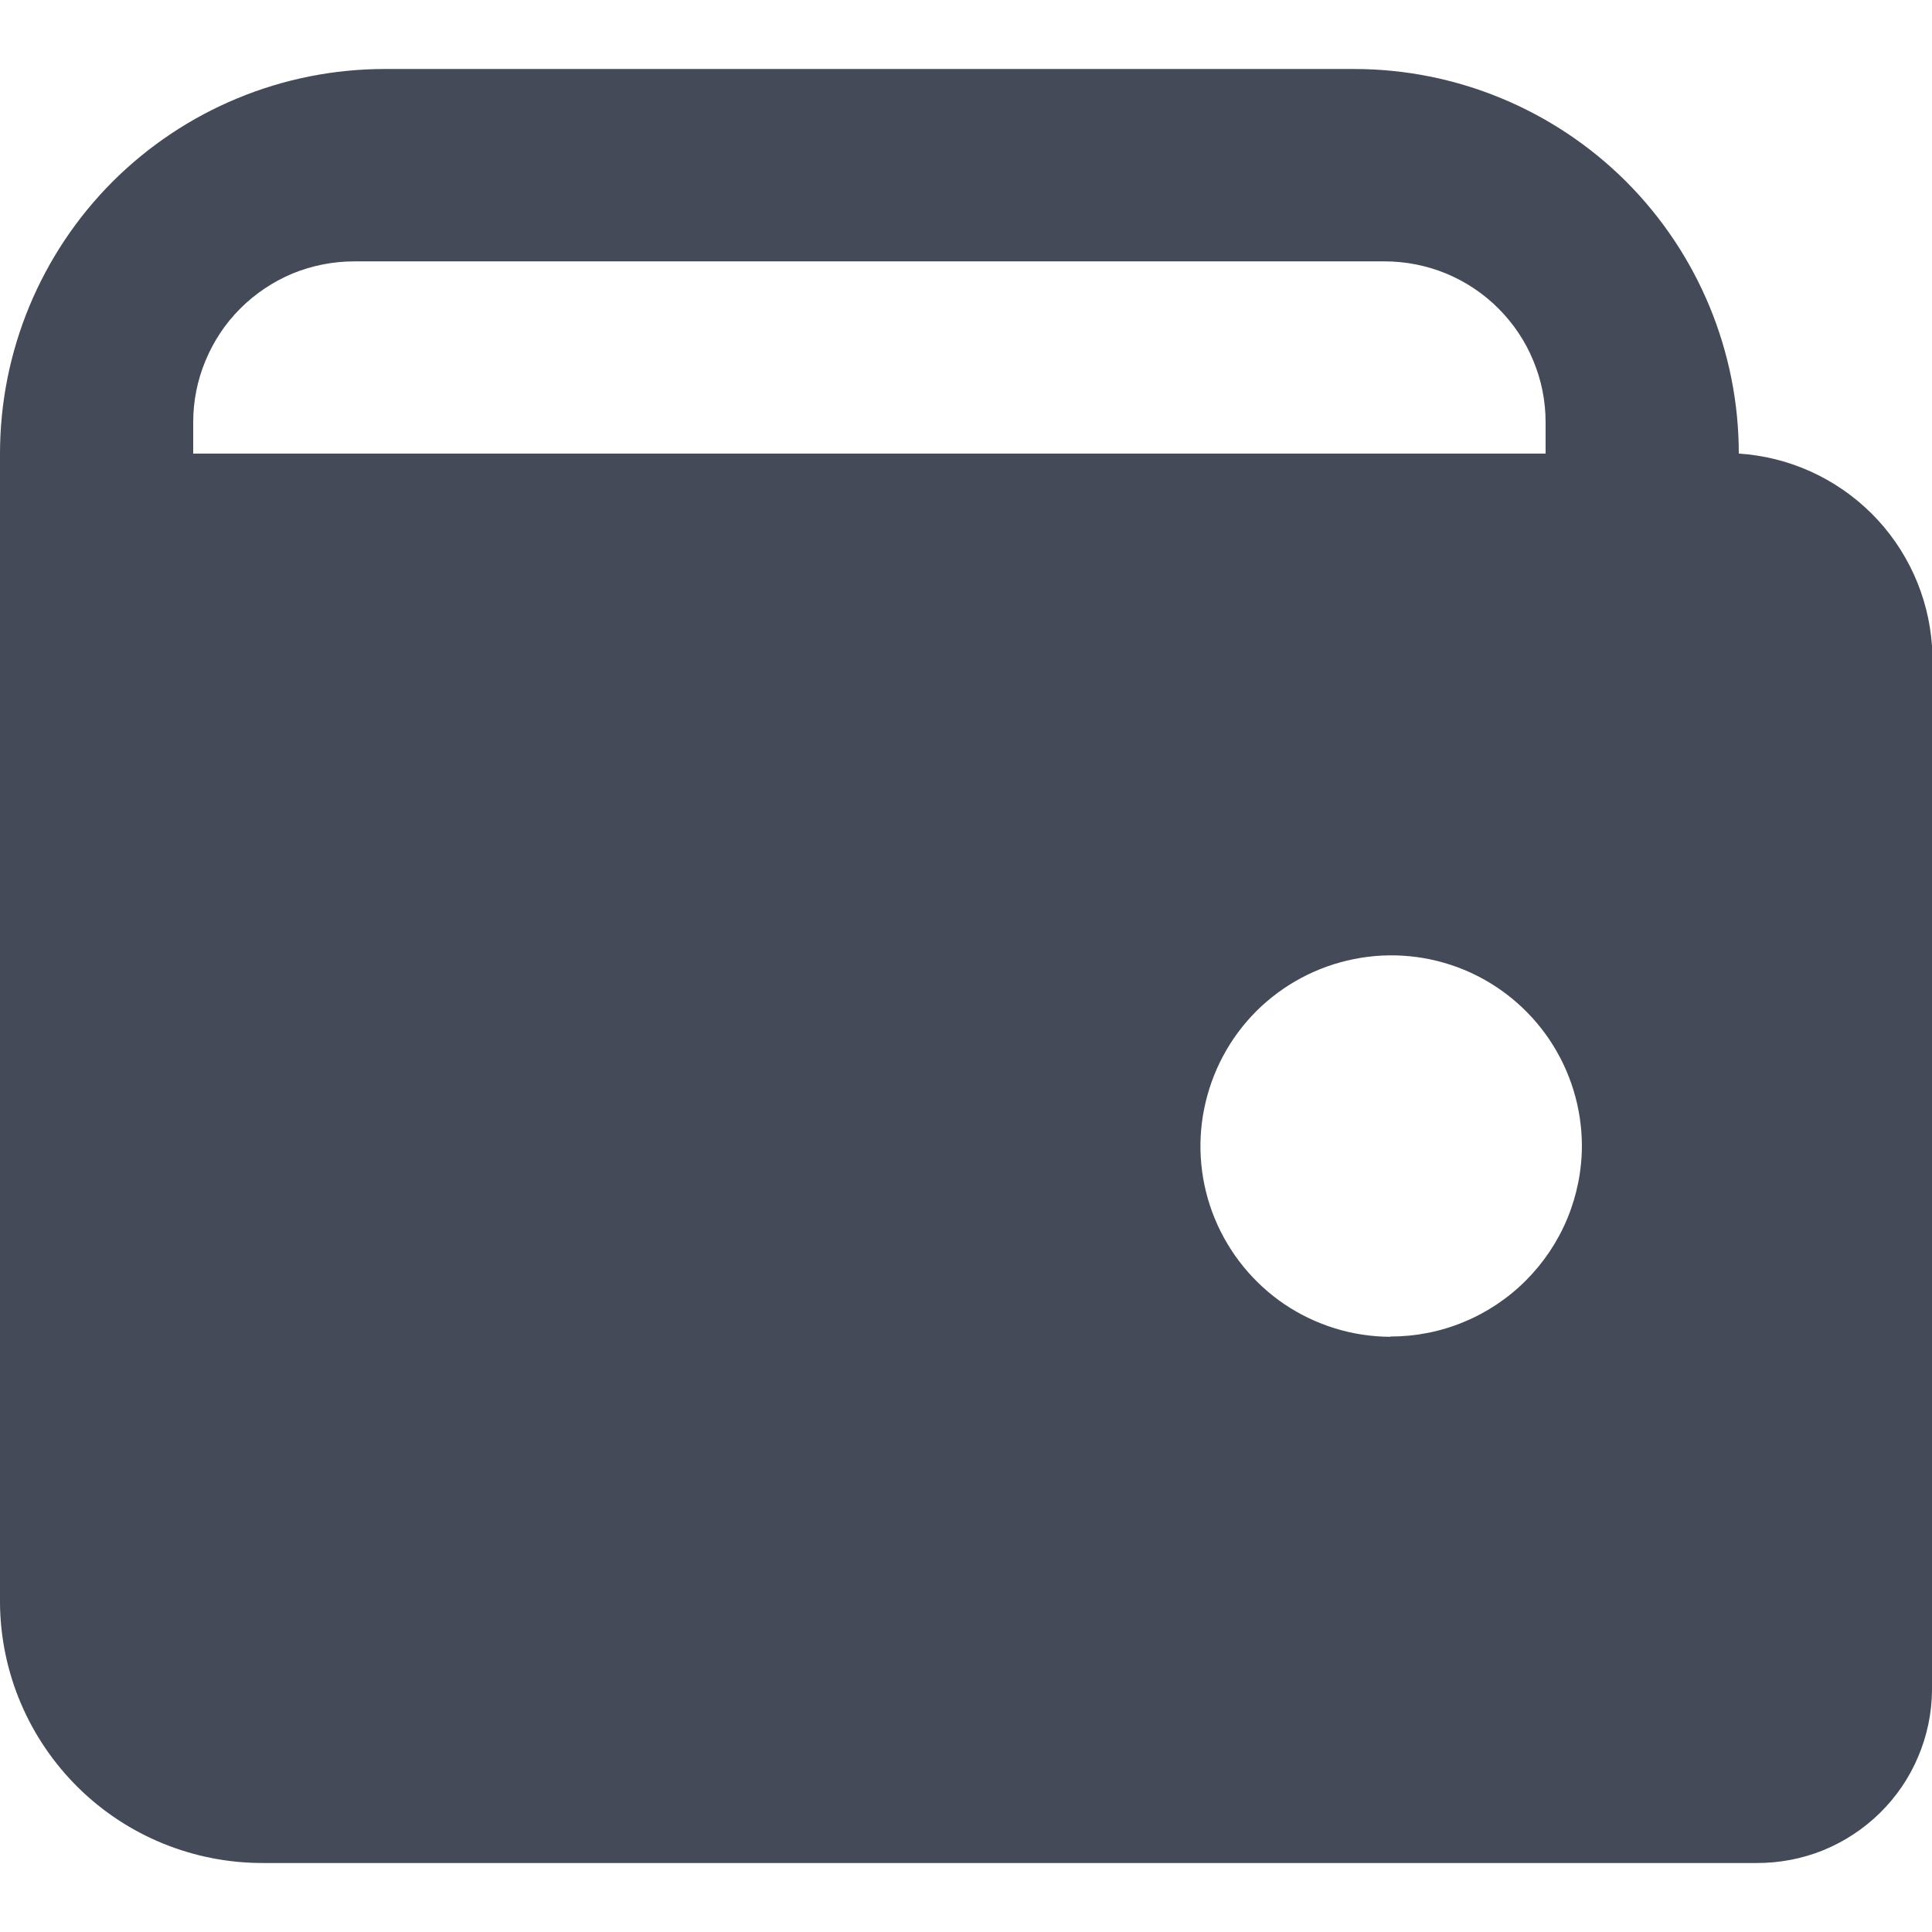<svg width="14" height="14" viewBox="0 0 14 14" fill="none" xmlns="http://www.w3.org/2000/svg">
<g clip-path="url(#clip0_449_3791)">
<path d="M12.6 3.287C12.6 2.548 12.306 1.839 11.784 1.316C11.261 0.794 10.552 0.5 9.813 0.5H2.787C2.048 0.5 1.339 0.794 0.816 1.316C0.294 1.839 0 2.548 0 3.287L0 11.62C0.005 12.122 0.209 12.601 0.567 12.954C0.924 13.306 1.407 13.502 1.909 13.5H12.727C12.893 13.501 13.057 13.47 13.211 13.408C13.365 13.345 13.505 13.253 13.623 13.137C13.742 13.02 13.836 12.882 13.9 12.729C13.965 12.576 13.999 12.412 14 12.246V4.681C13.975 4.318 13.819 3.977 13.562 3.721C13.304 3.465 12.963 3.31 12.6 3.287V3.287ZM1.4 3.287V3.06C1.4 2.907 1.43 2.755 1.489 2.614C1.548 2.472 1.633 2.343 1.742 2.235C1.85 2.127 1.979 2.041 2.12 1.982C2.262 1.924 2.414 1.894 2.567 1.894H10.033C10.186 1.894 10.338 1.924 10.479 1.982C10.621 2.041 10.75 2.127 10.858 2.235C10.966 2.343 11.053 2.472 11.111 2.614C11.17 2.755 11.2 2.907 11.2 3.06V3.287H1.4ZM10.075 9.687C9.802 9.686 9.536 9.604 9.309 9.452C9.083 9.299 8.907 9.083 8.803 8.831C8.699 8.579 8.672 8.301 8.726 8.034C8.78 7.766 8.911 7.52 9.104 7.327C9.297 7.135 9.543 7.003 9.811 6.95C10.078 6.896 10.355 6.923 10.608 7.027C10.86 7.131 11.076 7.308 11.228 7.534C11.38 7.761 11.462 8.027 11.463 8.3C11.463 8.482 11.427 8.662 11.357 8.831C11.287 8.999 11.185 9.151 11.056 9.28C10.927 9.409 10.774 9.511 10.606 9.58C10.438 9.65 10.257 9.685 10.075 9.685V9.687Z" fill="#444A58"/>
</g>
<defs>
<clipPath id="clip0_449_3791">
<rect width="14" height="14" fill="white"/>
</clipPath>
</defs>
</svg>
